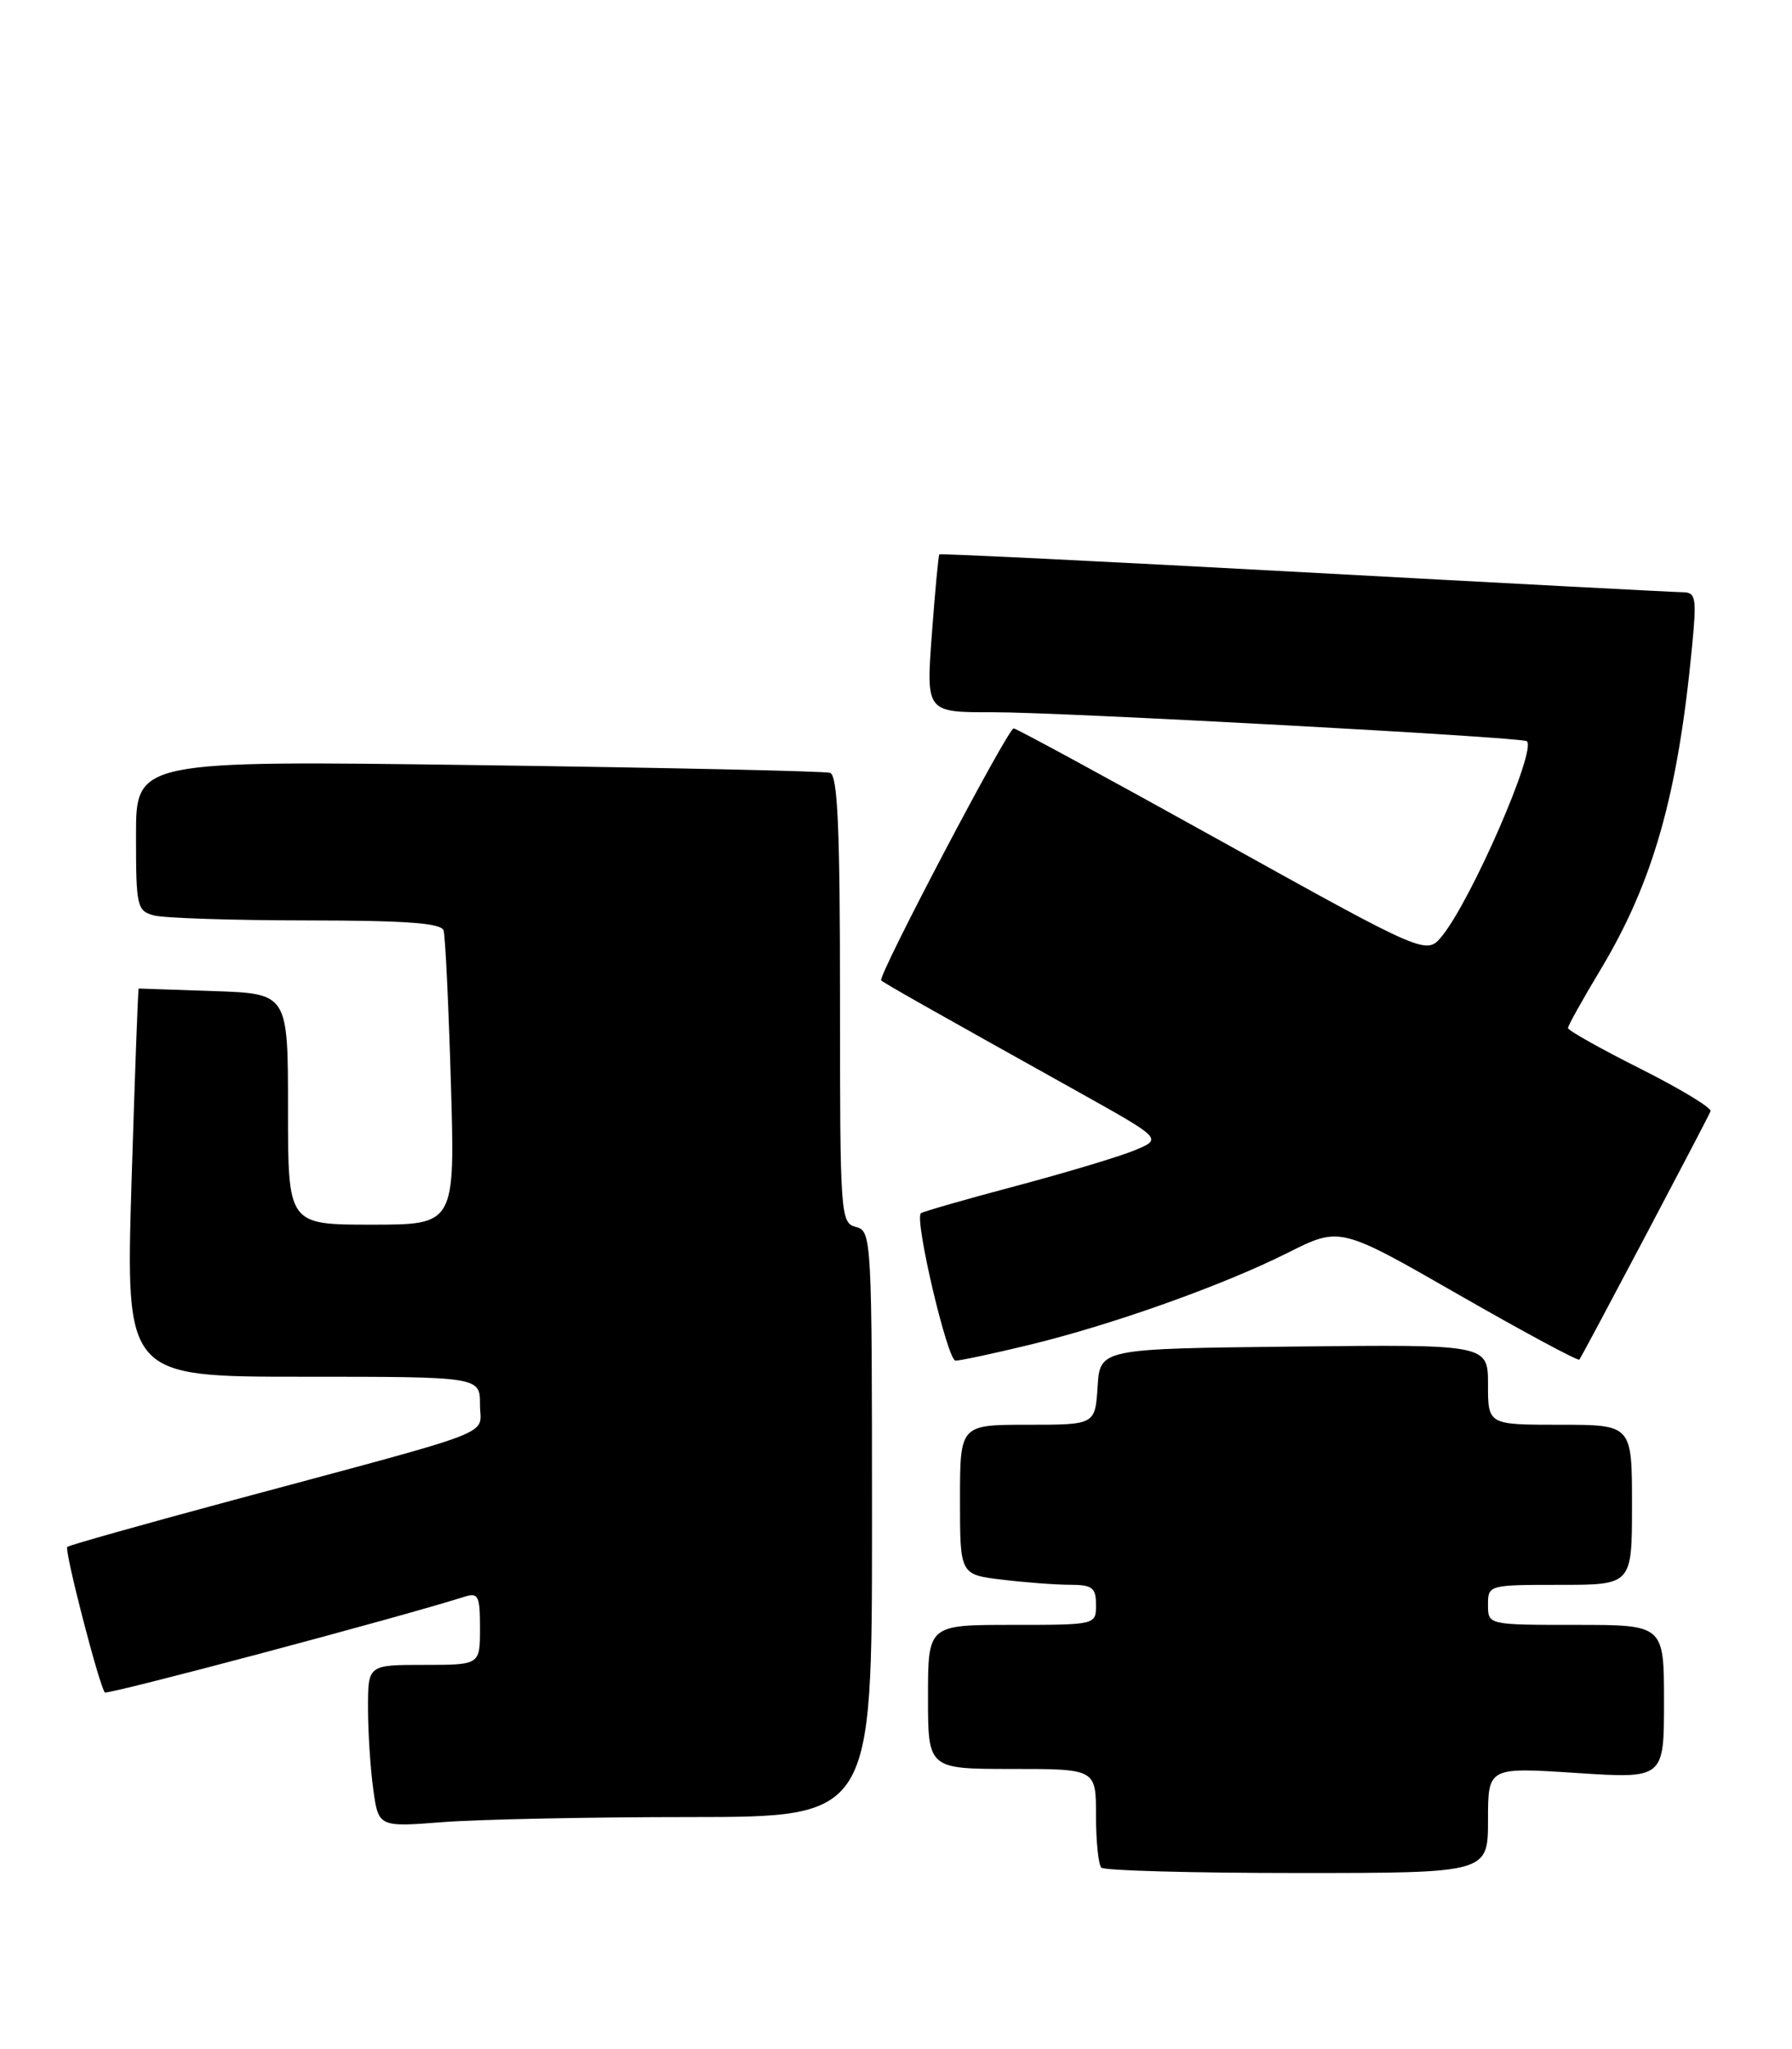 <?xml version="1.0" encoding="UTF-8" standalone="no"?>
<!DOCTYPE svg PUBLIC "-//W3C//DTD SVG 1.1//EN" "http://www.w3.org/Graphics/SVG/1.1/DTD/svg11.dtd" >
<svg xmlns="http://www.w3.org/2000/svg" xmlns:xlink="http://www.w3.org/1999/xlink" version="1.1" viewBox="0 0 224 256">
 <g >
 <path fill="currentColor"
d=" M 186.00 227.39 C 186.00 220.78 186.00 220.78 197.00 221.50 C 208.00 222.22 208.00 222.22 208.00 212.61 C 208.00 203.00 208.00 203.00 197.00 203.00 C 186.00 203.00 186.00 203.00 186.00 200.50 C 186.00 198.02 186.07 198.00 195.00 198.00 C 204.00 198.00 204.00 198.00 204.00 188.00 C 204.00 178.00 204.00 178.00 195.00 178.00 C 186.00 178.00 186.00 178.00 186.00 172.98 C 186.00 167.96 186.00 167.96 161.75 168.23 C 137.50 168.50 137.50 168.50 137.20 173.25 C 136.89 178.00 136.89 178.00 128.45 178.00 C 120.00 178.00 120.00 178.00 120.00 187.36 C 120.00 196.72 120.00 196.72 125.25 197.35 C 128.14 197.70 131.96 197.99 133.75 197.99 C 136.55 198.00 137.00 198.35 137.00 200.50 C 137.00 203.00 137.00 203.00 126.50 203.00 C 116.00 203.00 116.00 203.00 116.00 212.00 C 116.00 221.00 116.00 221.00 126.50 221.00 C 137.00 221.00 137.00 221.00 137.00 226.83 C 137.00 230.04 137.30 232.97 137.67 233.33 C 138.03 233.70 149.06 234.00 162.17 234.00 C 186.00 234.00 186.00 234.00 186.00 227.39 Z  M 86.25 227.01 C 109.00 227.00 109.00 227.00 109.00 190.41 C 109.00 154.65 108.95 153.80 107.00 153.29 C 105.06 152.78 105.00 151.93 105.00 124.85 C 105.00 103.39 104.71 96.85 103.75 96.55 C 103.06 96.34 83.26 95.91 59.75 95.59 C 17.00 95.01 17.00 95.01 17.00 104.39 C 17.00 113.27 17.12 113.80 19.25 114.37 C 20.49 114.70 29.05 114.98 38.28 114.99 C 50.82 115.00 55.16 115.32 55.45 116.25 C 55.66 116.94 56.07 125.49 56.36 135.25 C 56.89 153.00 56.89 153.00 46.45 153.00 C 36.00 153.00 36.00 153.00 36.00 138.57 C 36.00 124.14 36.00 124.14 26.75 123.82 C 21.66 123.64 17.43 123.50 17.34 123.50 C 17.25 123.50 16.85 134.41 16.44 147.75 C 15.71 172.00 15.71 172.00 37.86 172.00 C 60.00 172.00 60.00 172.00 60.00 175.47 C 60.00 179.48 63.11 178.28 29.13 187.42 C 17.93 190.43 8.60 193.06 8.41 193.26 C 8.01 193.66 12.44 210.77 13.11 211.44 C 13.44 211.77 49.85 202.09 58.01 199.50 C 59.80 198.93 60.00 199.33 60.00 203.43 C 60.00 208.00 60.00 208.00 53.00 208.00 C 46.00 208.00 46.00 208.00 46.00 213.36 C 46.00 216.31 46.29 220.87 46.65 223.50 C 47.31 228.27 47.31 228.27 55.40 227.64 C 59.86 227.30 73.74 227.01 86.25 227.01 Z  M 128.50 168.06 C 138.92 165.55 152.84 160.60 161.00 156.50 C 167.50 153.24 167.50 153.24 182.30 161.73 C 190.45 166.40 197.25 170.06 197.42 169.86 C 197.75 169.48 213.26 140.13 213.82 138.83 C 213.99 138.42 210.06 136.04 205.07 133.53 C 200.08 131.03 196.00 128.73 196.00 128.44 C 196.00 128.14 197.80 124.91 199.99 121.27 C 206.64 110.24 209.73 99.38 211.51 80.75 C 212.10 74.64 211.98 74.00 210.33 73.99 C 209.32 73.98 188.06 72.86 163.07 71.50 C 138.08 70.14 117.54 69.14 117.42 69.26 C 117.30 69.39 116.88 73.89 116.48 79.25 C 115.76 89.00 115.76 89.00 124.13 88.98 C 132.57 88.97 190.20 92.09 190.85 92.60 C 192.13 93.60 183.98 112.33 180.27 116.92 C 178.31 119.33 178.31 119.33 152.80 105.17 C 138.77 97.38 127.03 91.00 126.71 91.00 C 125.98 91.00 109.67 122.01 110.15 122.48 C 110.50 122.83 116.04 125.96 134.89 136.47 C 145.27 142.27 145.27 142.27 141.91 143.68 C 140.06 144.46 133.36 146.47 127.02 148.16 C 120.69 149.84 115.32 151.38 115.11 151.58 C 114.28 152.35 118.44 170.00 119.44 169.99 C 120.02 169.99 124.10 169.12 128.50 168.06 Z "/>
</g>
</svg>